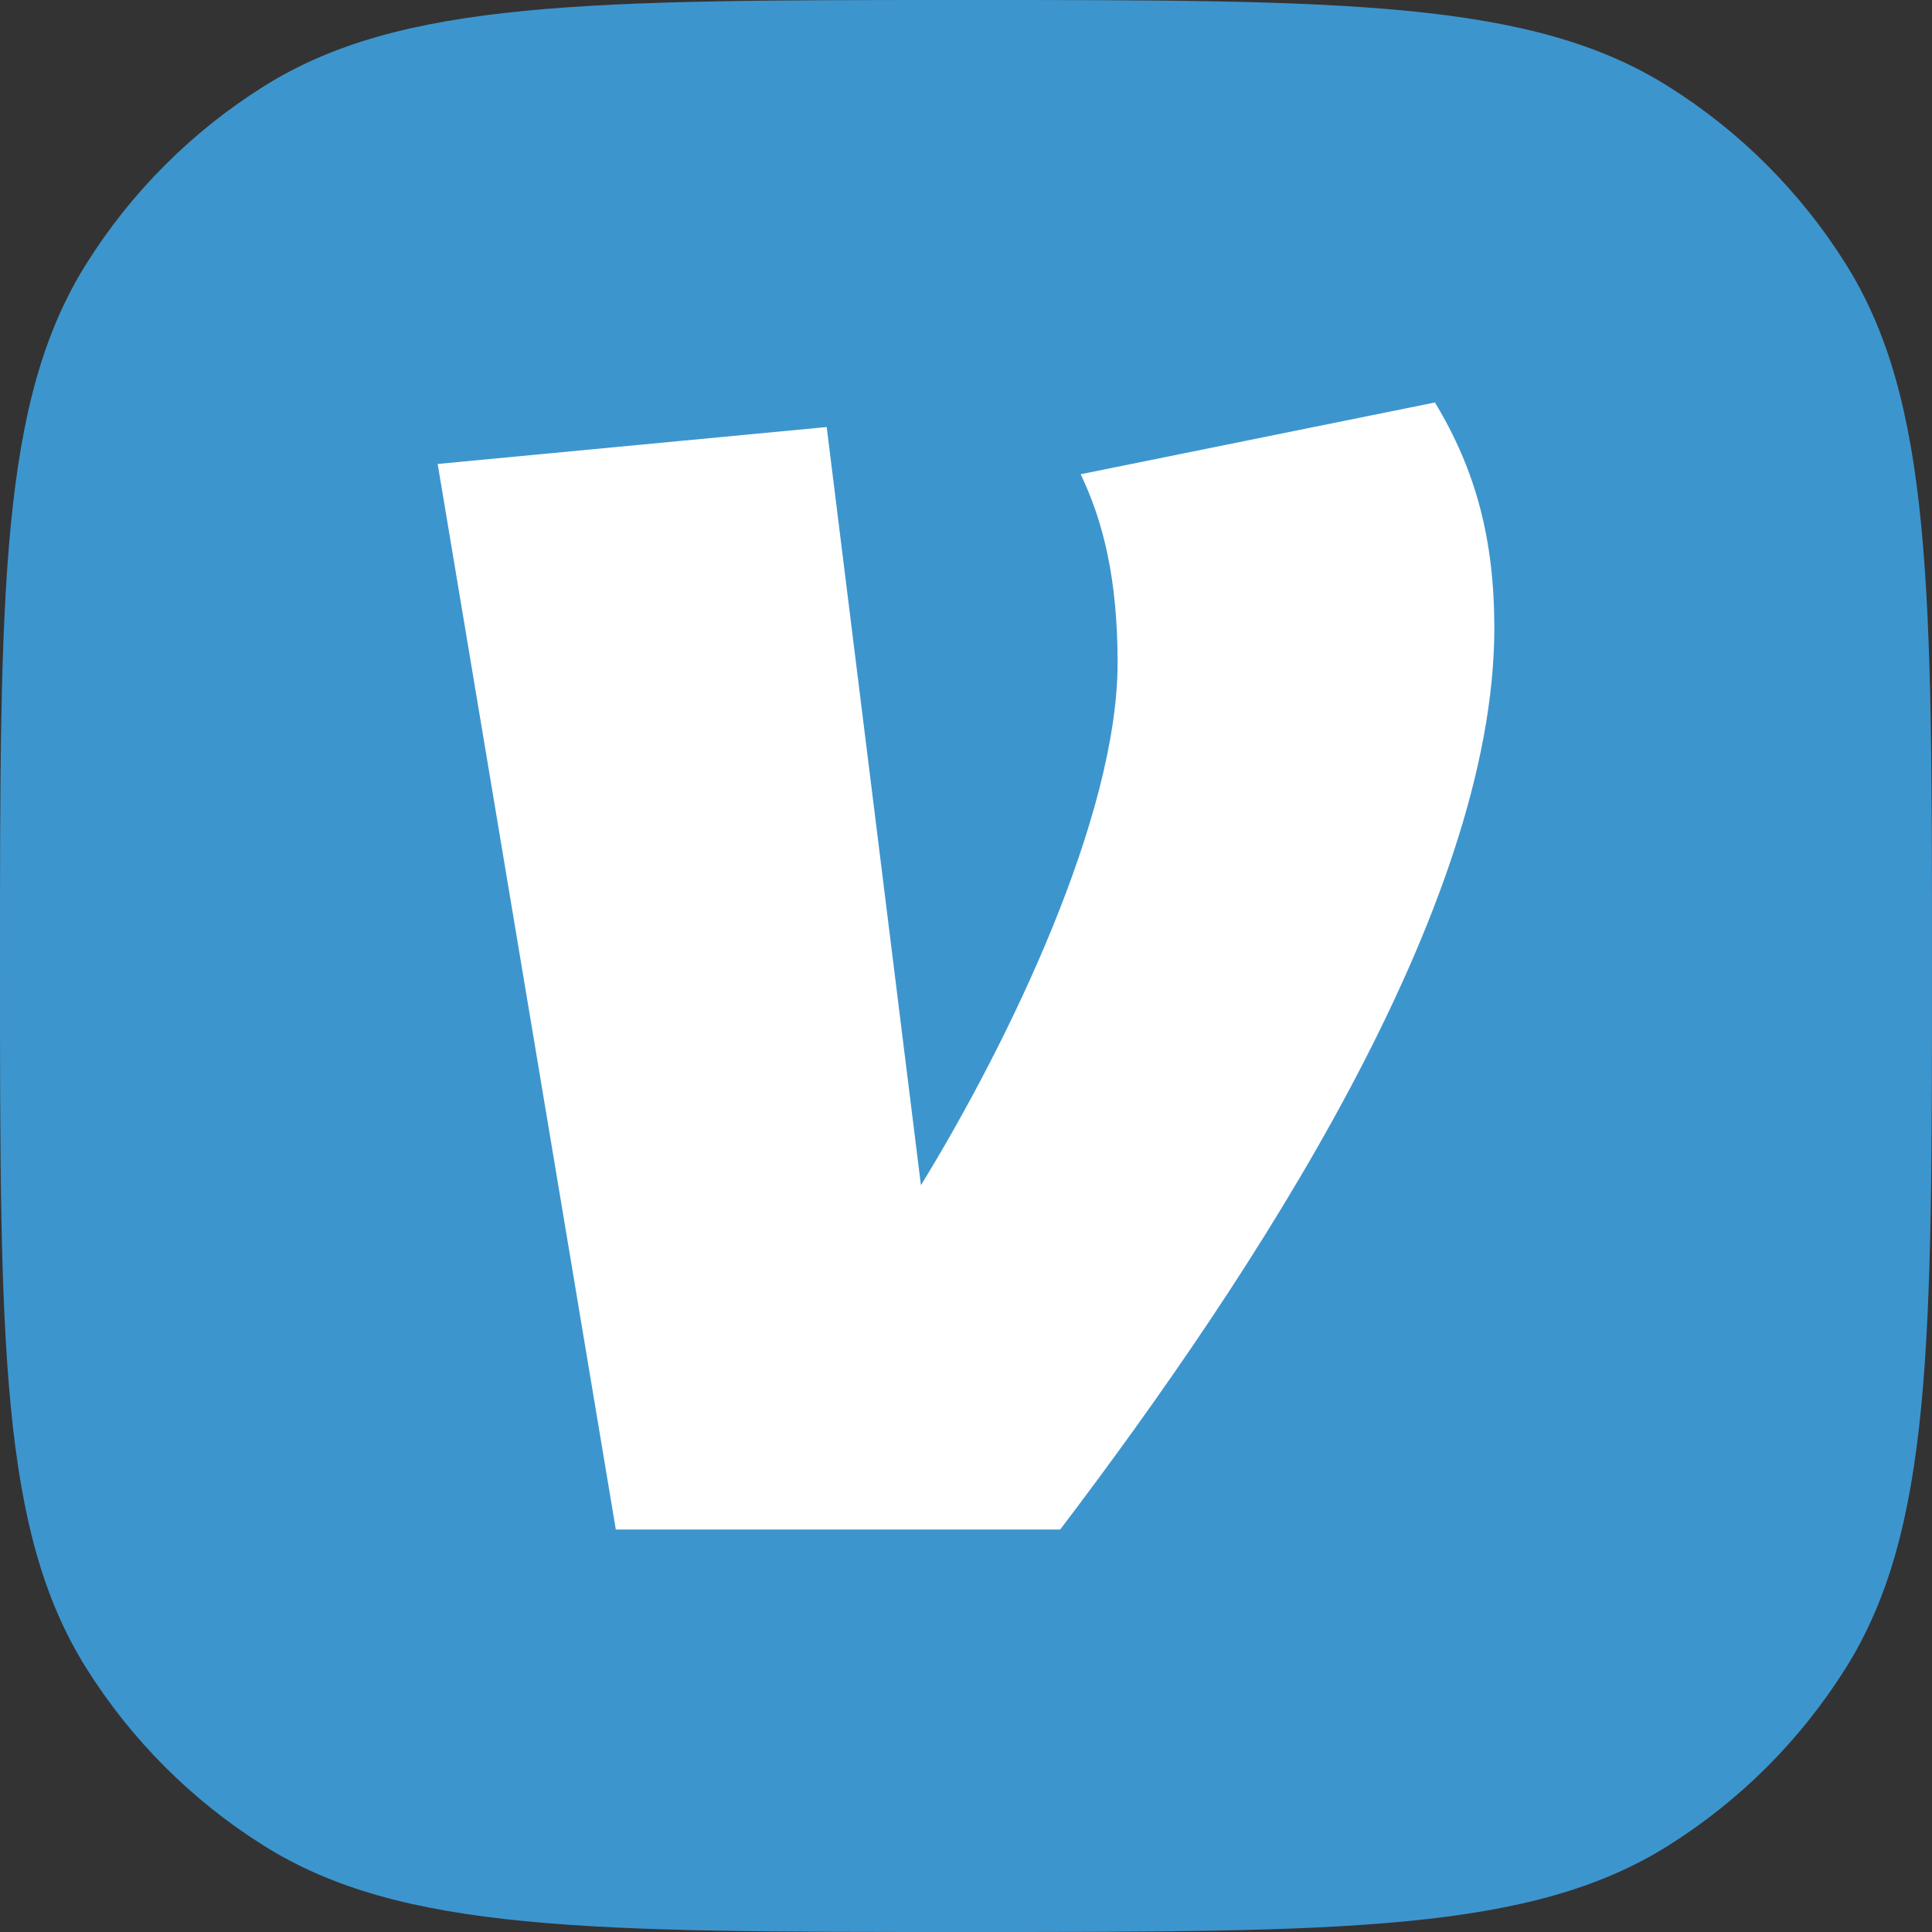 <svg width="28" height="28" viewBox="0 0 28 28" fill="none" xmlns="http://www.w3.org/2000/svg">
<rect x="0" y="0" width="28" height="28" fill="#333333" stroke="none"/>
<path d="M0 14C0 8.543 0 5.814 1.252 3.822C1.904 2.783 2.783 1.904 3.822 1.252C5.814 0 8.543 0 14 0C19.457 0 22.186 0 24.178 1.252C25.217 1.904 26.096 2.783 26.748 3.822C28 5.814 28 8.543 28 14C28 19.457 28 22.186 26.748 24.178C26.096 25.217 25.217 26.096 24.178 26.748C22.186 28 19.457 28 14 28C8.543 28 5.814 28 3.822 26.748C2.783 26.096 1.904 25.217 1.252 24.178C0 22.186 0 19.457 0 14Z" fill="#3D95CE"/>
<path d="M20.796 5.833C21.39 6.814 21.657 7.824 21.657 9.1C21.657 13.169 18.184 18.455 15.365 22.167H8.925L6.343 6.724L11.981 6.189L13.347 17.177C14.622 15.099 16.197 11.832 16.197 9.606C16.197 8.387 15.988 7.556 15.662 6.873L20.796 5.833Z" fill="white"/>
</svg>
